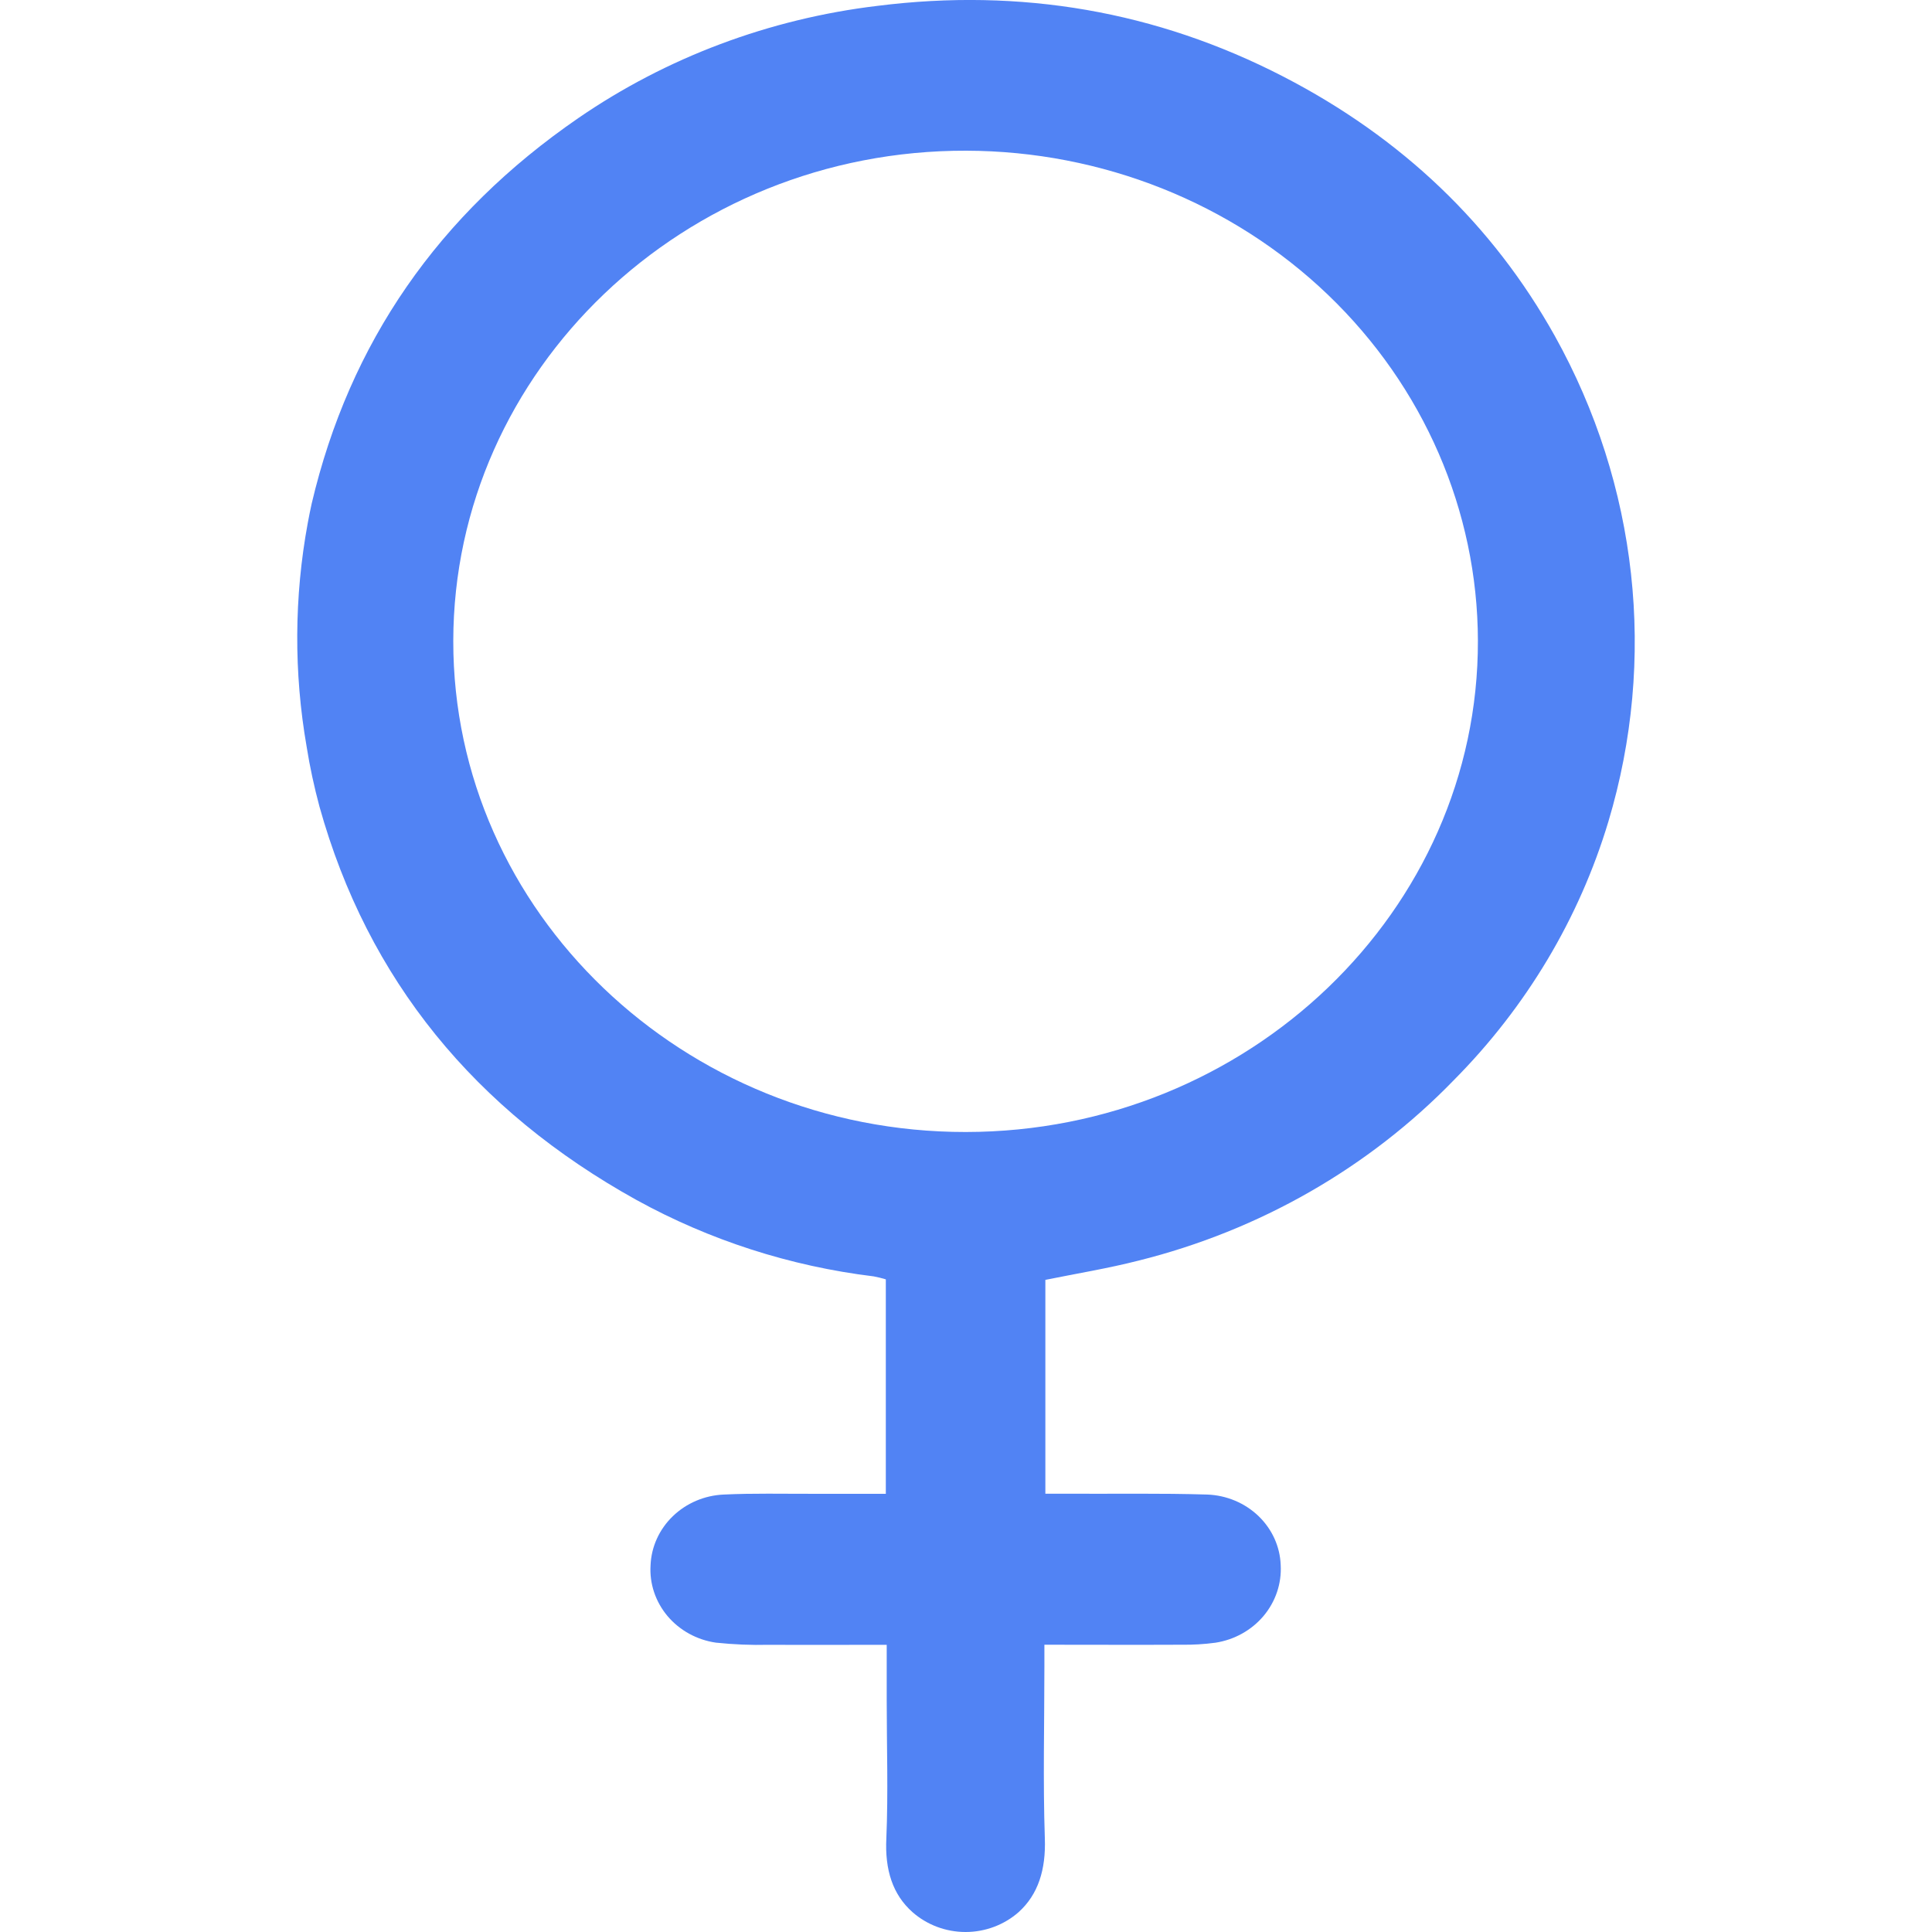 <svg width="26" height="26" viewBox="0 0 26 26" fill="none" xmlns="http://www.w3.org/2000/svg">
<path d="M4.127 10.051C3.953 9.053 3.958 8.034 4.142 7.037C4.158 6.949 4.176 6.862 4.195 6.775C4.704 4.613 5.9 2.884 7.783 1.589C8.971 0.772 10.355 0.253 11.807 0.079C13.736 -0.164 15.564 0.151 17.267 1.029C18.866 1.854 20.089 3.025 20.924 4.521C22.042 6.528 22.3 8.871 21.645 11.056C21.253 12.36 20.54 13.554 19.564 14.537C18.421 15.716 16.951 16.558 15.325 16.964C14.911 17.07 14.486 17.139 14.068 17.224V20.102H14.365C14.992 20.105 15.621 20.094 16.247 20.113C16.507 20.123 16.752 20.226 16.936 20.402C17.119 20.578 17.226 20.813 17.235 21.061C17.249 21.309 17.167 21.553 17.005 21.746C16.843 21.939 16.611 22.068 16.356 22.107C16.207 22.127 16.057 22.136 15.907 22.134C15.299 22.137 14.692 22.134 14.055 22.134V22.43C14.055 23.2 14.035 23.971 14.061 24.741C14.076 25.163 13.97 25.496 13.709 25.732C13.514 25.904 13.259 26 12.994 26C12.729 26 12.474 25.904 12.279 25.732C12.013 25.496 11.907 25.163 11.928 24.74C11.954 24.123 11.933 23.504 11.933 22.887V22.135C11.386 22.135 10.869 22.138 10.348 22.135C10.11 22.141 9.871 22.131 9.634 22.106C9.378 22.069 9.146 21.941 8.983 21.748C8.821 21.555 8.739 21.311 8.755 21.064C8.765 20.816 8.872 20.581 9.054 20.405C9.236 20.229 9.481 20.124 9.74 20.113C10.137 20.094 10.535 20.104 10.932 20.103C11.257 20.103 11.582 20.103 11.921 20.103V17.217C11.867 17.201 11.813 17.187 11.758 17.177C10.633 17.04 9.548 16.69 8.566 16.149C6.393 14.944 4.949 13.184 4.299 10.854C4.228 10.589 4.17 10.322 4.127 10.051ZM12.997 15.234C16.799 15.231 19.898 12.258 19.889 8.621C19.885 6.874 19.159 5.201 17.869 3.965C16.579 2.73 14.83 2.033 13.005 2.028C9.207 2.017 6.104 4.981 6.1 8.626C6.096 12.271 9.198 15.237 12.996 15.234H12.997Z" fill="#5183F4"/>
</svg>

